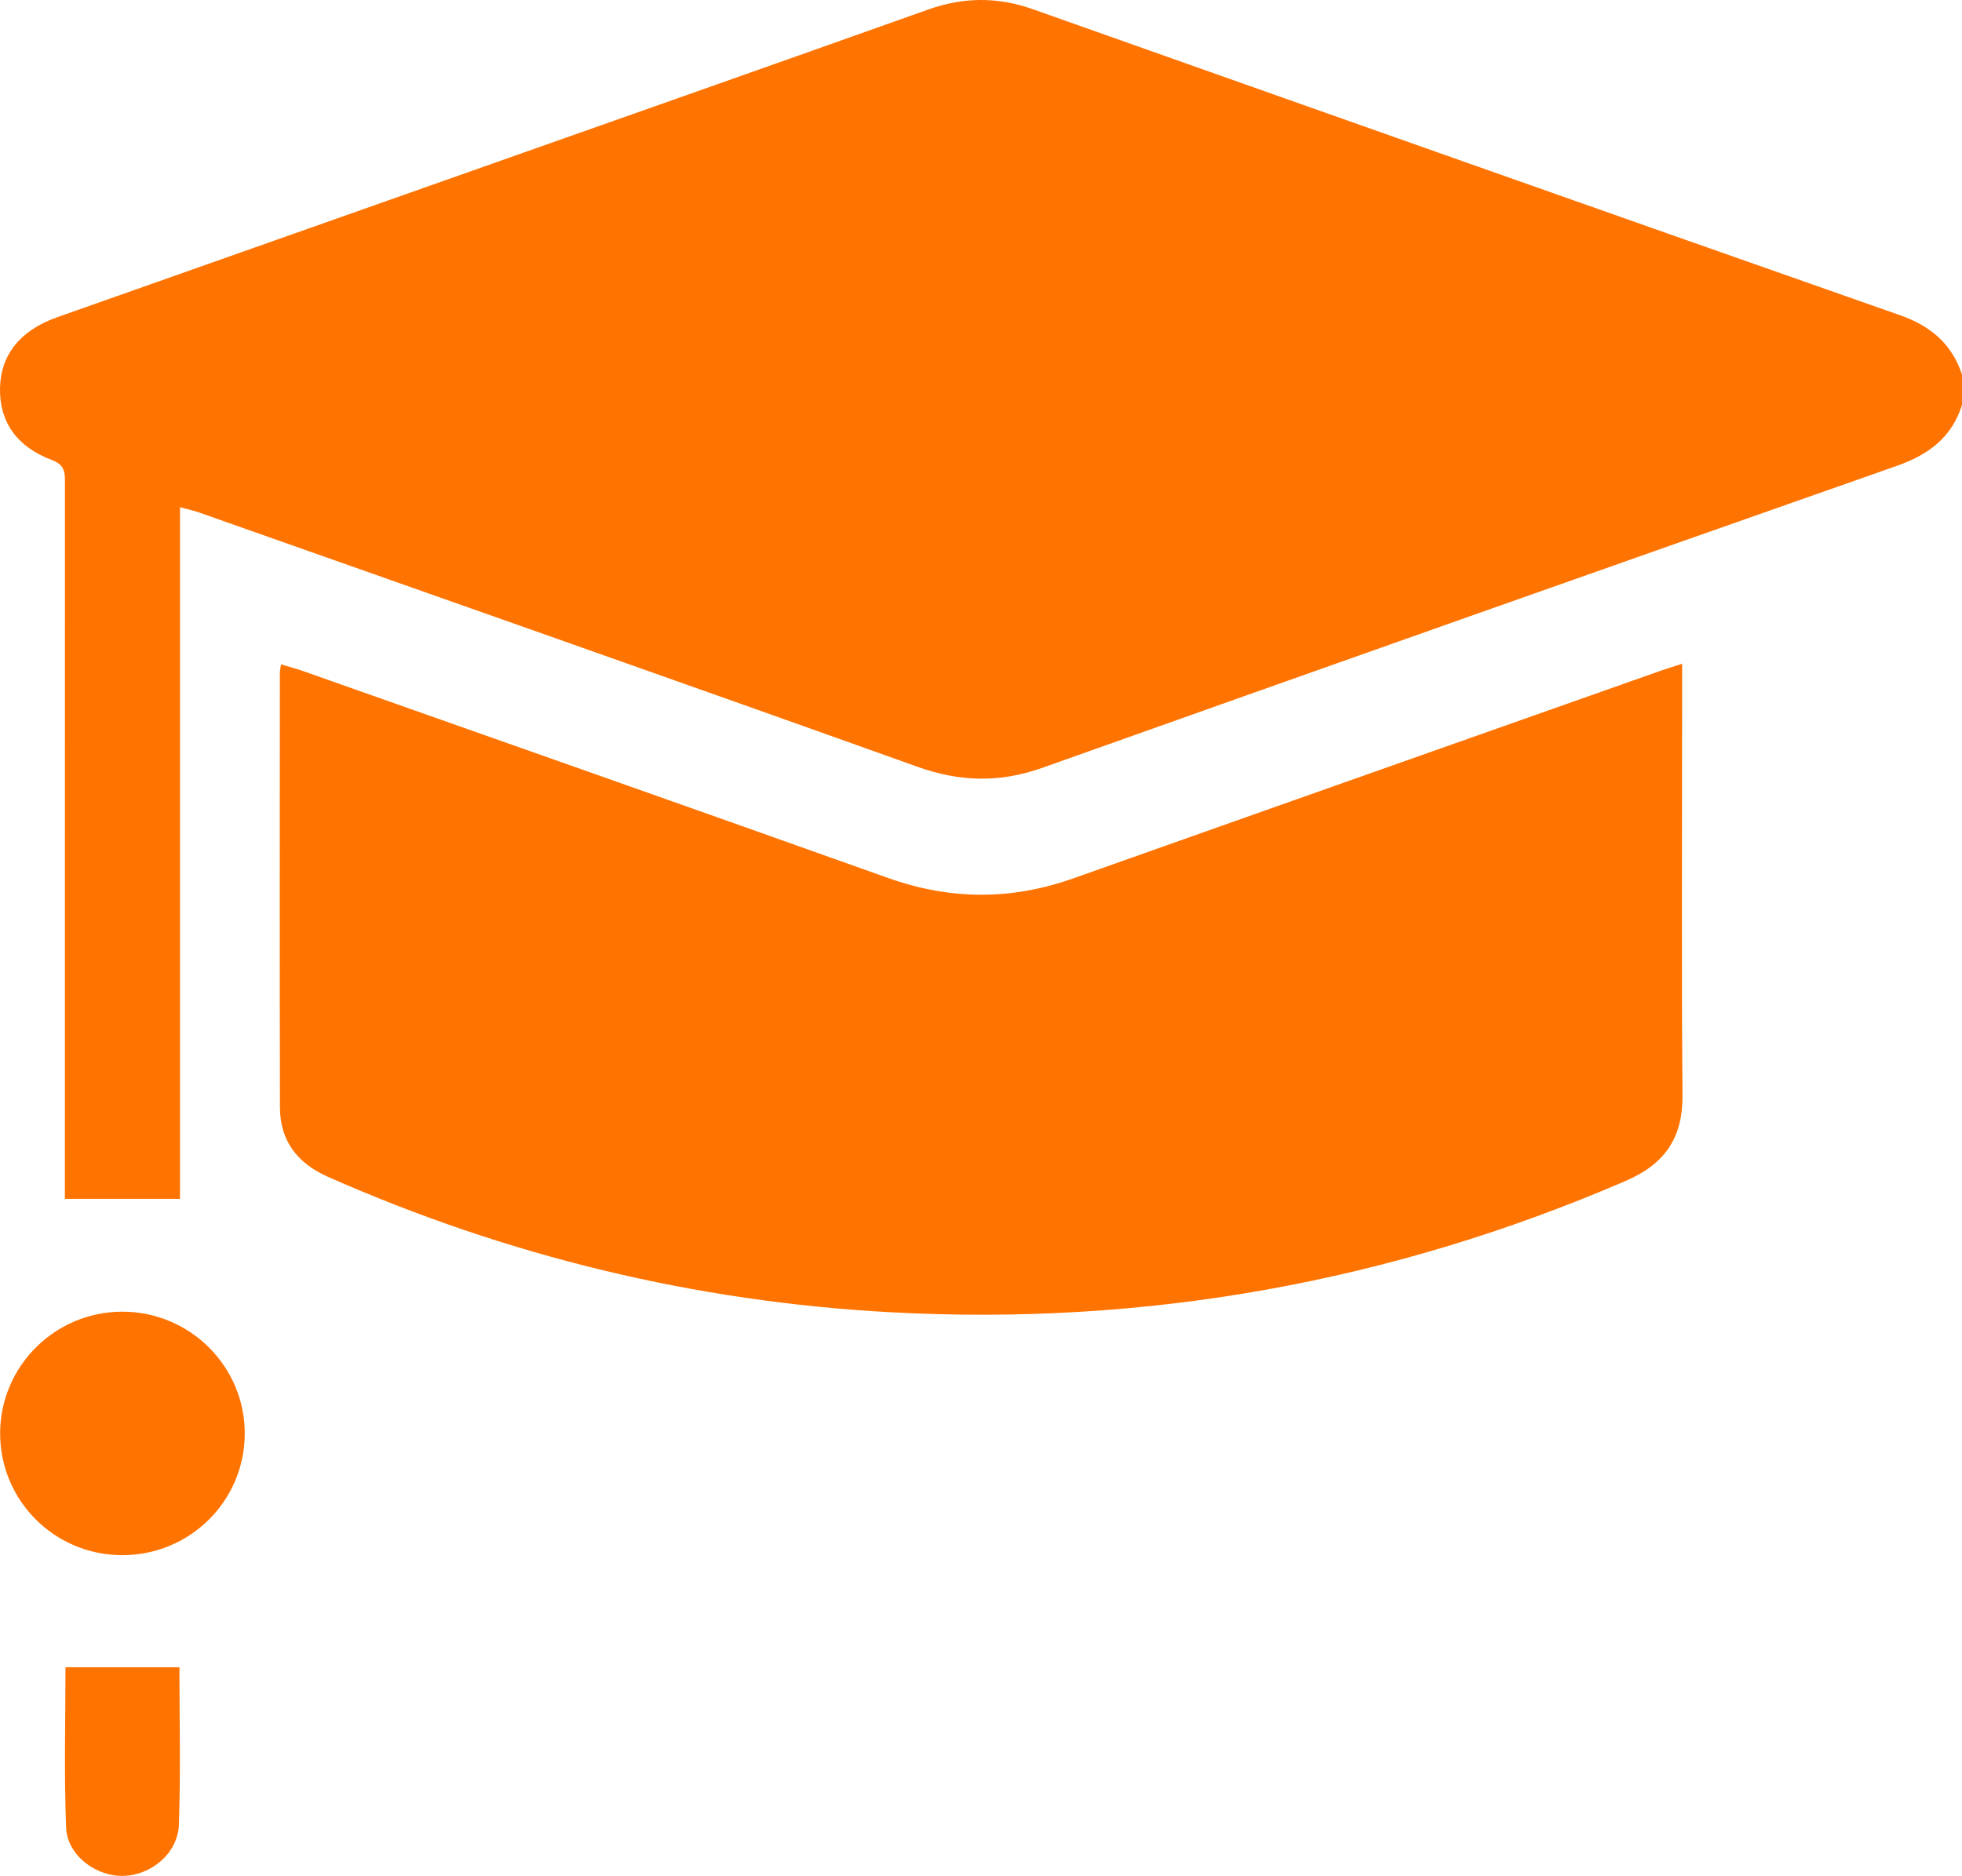 <?xml version="1.0" encoding="UTF-8"?>
<svg xmlns="http://www.w3.org/2000/svg" xmlns:xlink="http://www.w3.org/1999/xlink" width="397.2pt" height="379.86pt" viewBox="0 0 397.2 379.86" version="1.1">
<defs>
<clipPath id="clip1">
  <path d="M 0 0 L 397.199 0 L 397.199 243 L 0 243 Z M 0 0 "/>
</clipPath>
<clipPath id="clip2">
  <path d="M 13 337 L 37 337 L 37 379.859 L 13 379.859 Z M 13 337 "/>
</clipPath>
</defs>
<g id="surface1">
<g clip-path="url(#clip1)" clip-rule="nonzero">
<path style=" stroke:none;fill-rule:nonzero;fill:rgb(100%,45.093%,0%);fill-opacity:1;" d="M 397.195 82.02 C 395.109 88.629 390.383 92.098 383.969 94.348 C 326.258 114.613 268.59 135.004 210.961 155.496 C 202.379 158.547 194.289 158.328 185.695 155.254 C 137.34 137.949 88.883 120.93 40.457 103.828 C 39.273 103.41 38.039 103.145 36.445 102.695 L 36.445 242.754 L 13.133 242.754 L 13.133 238.727 C 13.133 191.797 13.133 144.867 13.148 97.938 C 13.148 95.832 13.246 94.188 10.543 93.172 C 3.305 90.449 -0.141 85.328 0.004 78.578 C 0.152 71.816 4.102 66.883 11.566 64.242 C 37.969 54.914 64.375 45.602 90.777 36.277 C 123.145 24.848 155.523 13.457 187.859 1.949 C 194.984 -0.59 201.914 -0.676 209.051 1.852 C 267.559 22.57 326.07 43.273 384.633 63.824 C 390.852 66.004 395.113 69.609 397.195 75.812 "/>
</g>
<path style=" stroke:none;fill-rule:nonzero;fill:rgb(100%,45.093%,0%);fill-opacity:1;" d="M 340.543 134.406 L 340.543 143.48 C 340.543 169.594 340.41 195.703 340.613 221.812 C 340.684 230.438 337.02 235.715 329.148 239.113 C 281.574 259.656 231.914 268.527 180.238 265.723 C 140.656 263.574 102.688 254.352 66.402 238.305 C 60.223 235.57 56.691 231.047 56.676 224.262 C 56.605 194.918 56.645 165.574 56.656 136.23 C 56.656 135.852 56.758 135.473 56.891 134.539 C 58.391 134.988 59.809 135.344 61.184 135.828 C 100.723 149.793 140.277 163.699 179.777 177.781 C 192.352 182.266 204.738 182.324 217.293 177.867 C 256.812 163.844 296.355 149.898 335.891 135.93 C 337.211 135.465 338.551 135.055 340.543 134.406 "/>
<path style=" stroke:none;fill-rule:nonzero;fill:rgb(100%,45.093%,0%);fill-opacity:1;" d="M 24.637 314.914 C 10.996 314.855 0.008 303.828 0.027 290.227 C 0.047 276.66 11.121 265.629 24.734 265.609 C 38.516 265.59 49.695 276.816 49.547 290.52 C 49.398 304.121 38.312 314.977 24.637 314.914 "/>
<g clip-path="url(#clip2)" clip-rule="nonzero">
<path style=" stroke:none;fill-rule:nonzero;fill:rgb(100%,45.093%,0%);fill-opacity:1;" d="M 13.258 337.613 L 36.324 337.613 C 36.324 348.043 36.59 358.754 36.219 369.438 C 36.02 375.234 30.723 379.668 25.066 379.855 C 19.469 380.039 13.613 375.719 13.387 370.082 C 12.945 359.148 13.258 348.184 13.258 337.613 "/>
</g>
</g>
</svg>
